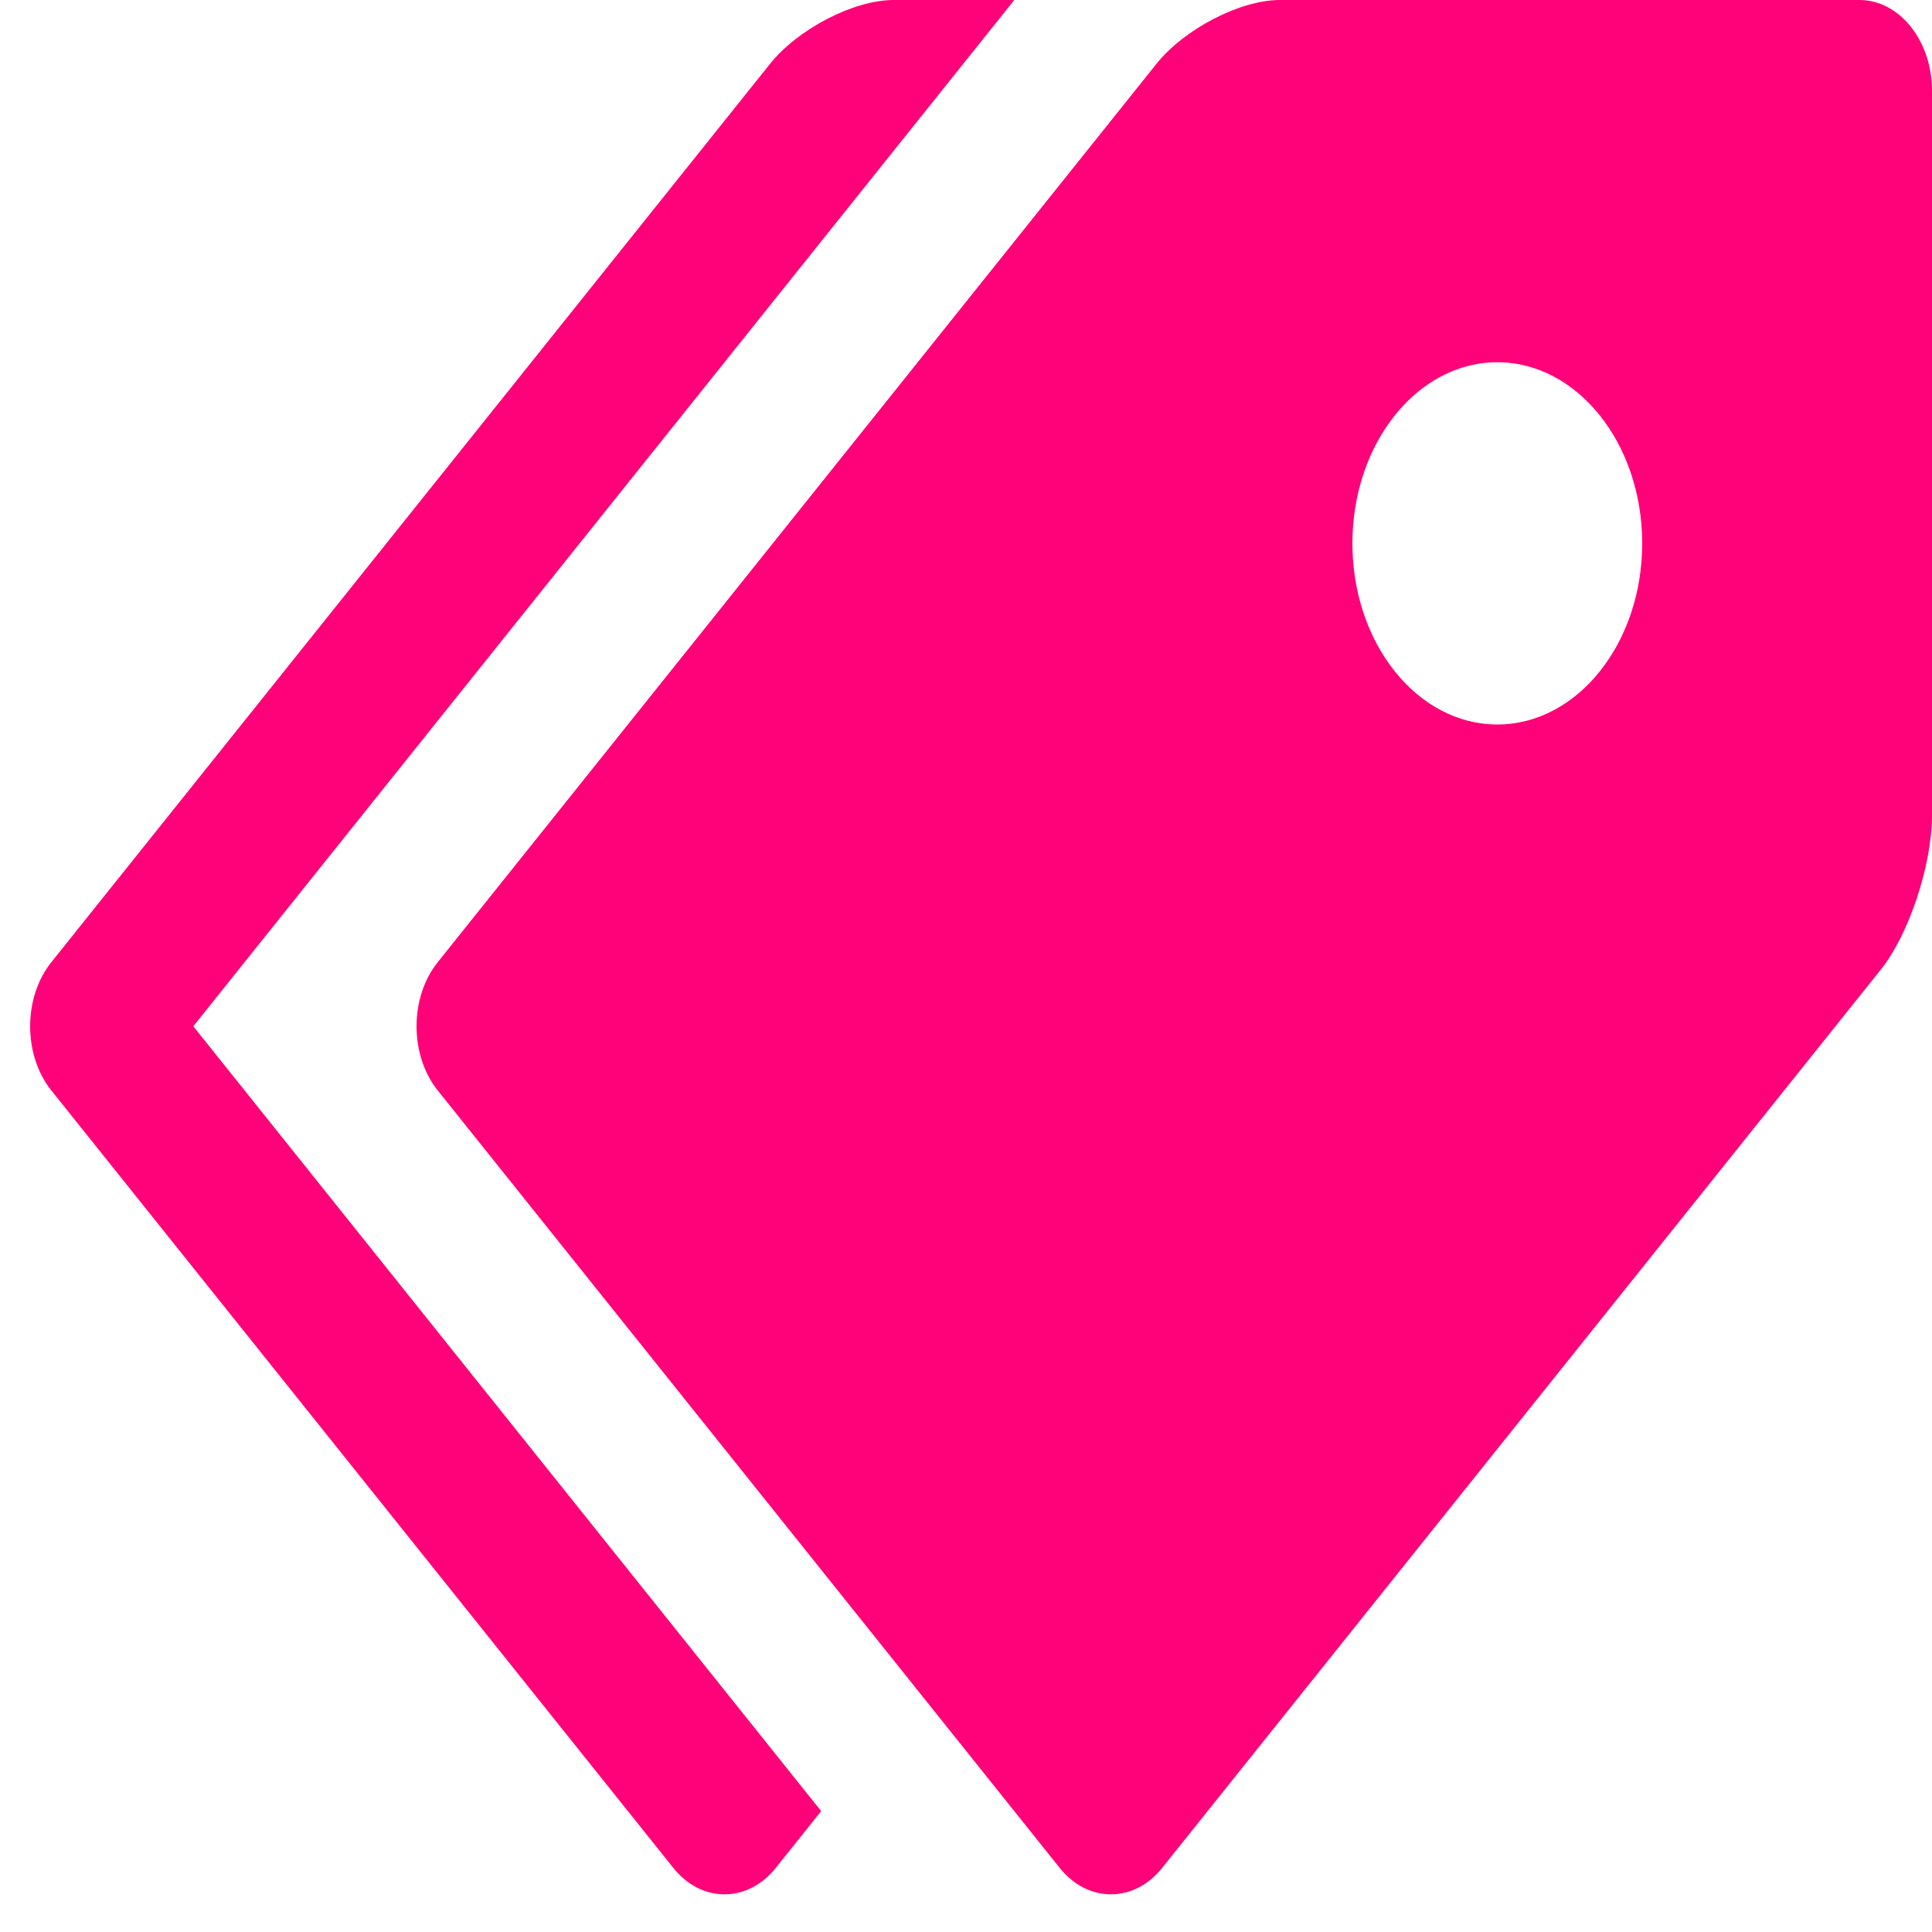 <svg width="48" height="48" viewBox="0 0 48 48" fill="none" xmlns="http://www.w3.org/2000/svg">
<g clip-path="url(#clip0_1213_28)">
<path d="M46.2 0H31.8C30.811 0 29.426 0.717 28.728 1.59L10.874 23.907C10.174 24.783 10.174 26.214 10.874 27.09L26.328 46.407C27.029 47.283 28.174 47.283 28.874 46.407L46.728 24.09C47.429 23.214 48 21.486 48 20.25V2.25C48 1.014 47.191 0 46.2 0ZM37.2 18C35.213 18 33.6 15.984 33.6 13.5C33.6 11.016 35.213 9 37.2 9C39.187 9 40.8 11.016 40.8 13.5C40.8 15.984 39.187 18 37.2 18Z" fill="#FF0178"/>
<path d="M4.8 25.5L25.2 0H22.2C21.211 0 19.826 0.717 19.128 1.59L1.274 23.907C0.574 24.783 0.574 26.214 1.274 27.09L16.728 46.407C17.429 47.283 18.574 47.283 19.274 46.407L20.402 44.997L4.802 25.497L4.8 25.5Z" fill="#FF0178"/>
</g>
<defs>
<clipPath id="clip0_1213_28">
<rect width="48" height="48" fill="white"/>
</clipPath>
</defs>
</svg>
